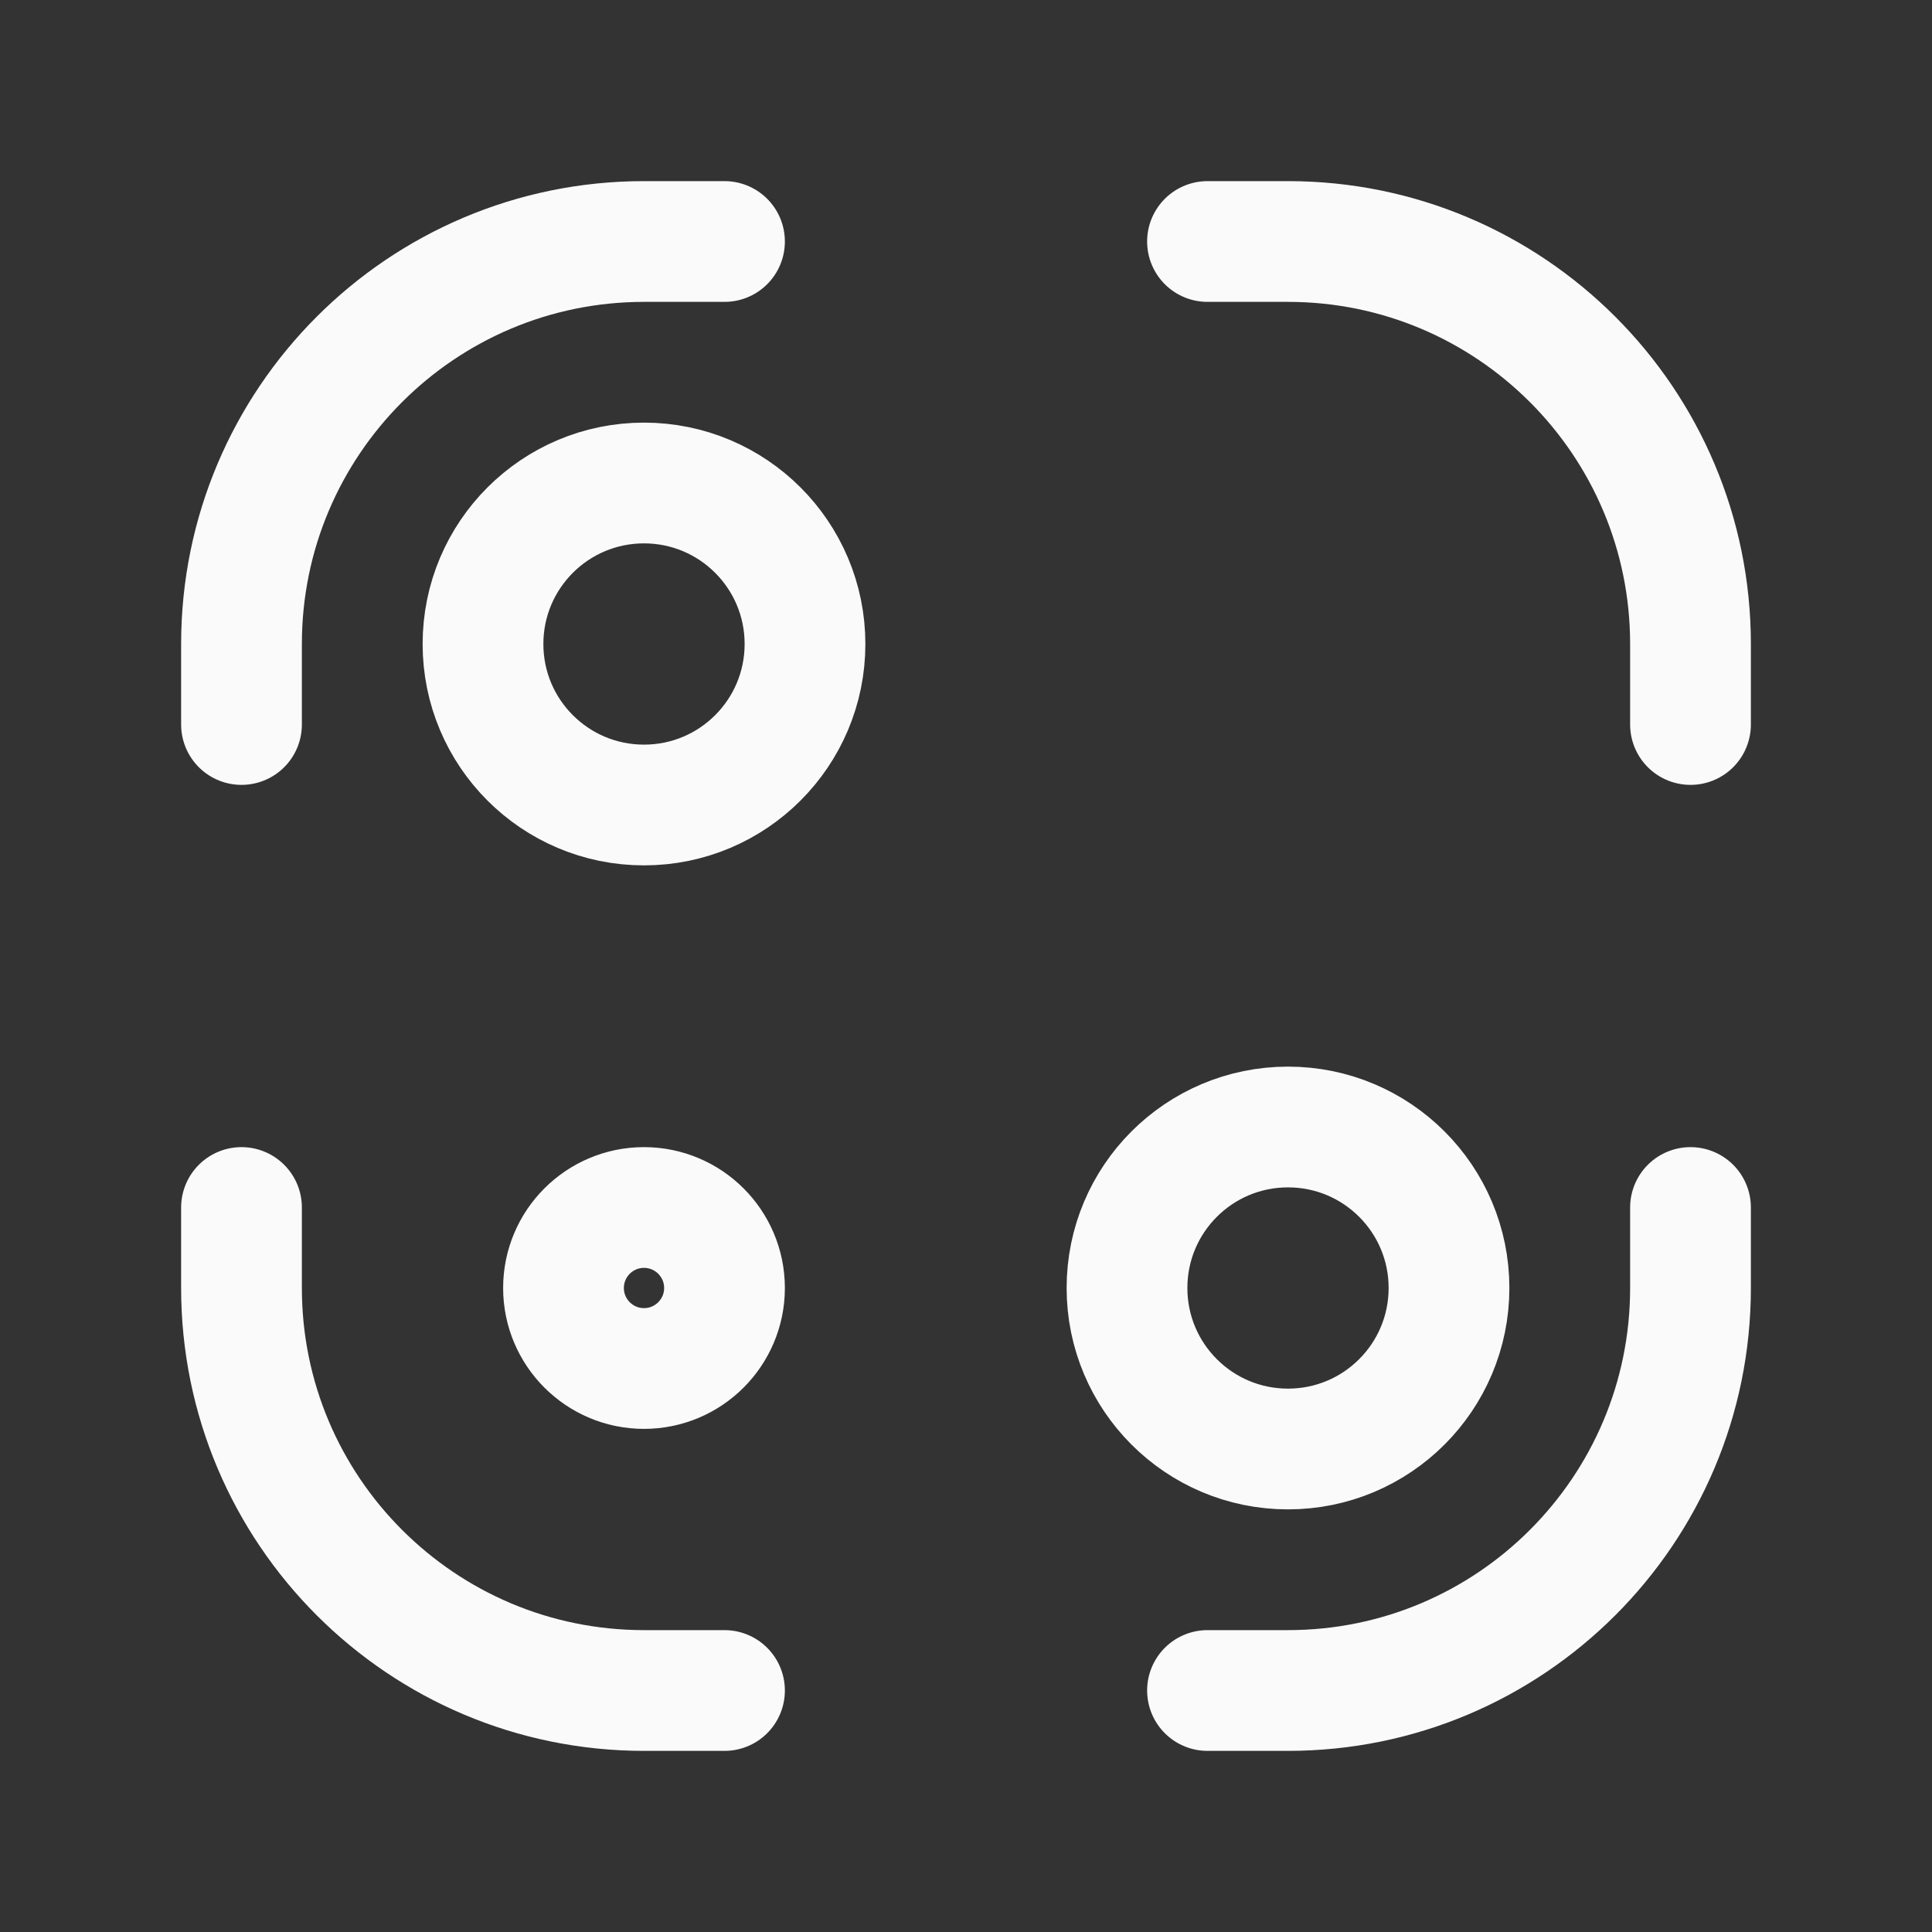 <svg width="24" height="24" viewBox="0 0 24 24" fill="none" xmlns="http://www.w3.org/2000/svg">
<rect x="0" y="0" width="24" height="24" fill="#333333" stroke="none"/>
<path d="M3 15L3 16C3 18.761 5.239 21 8 21H9M9 3H8C5.239 3 3 5.239 3 8V9M21 9V8C21 5.239 18.761 3 16 3L15 3M15 21H16C18.761 21 21 18.761 21 16V15M6 8C6 9.105 6.895 10 8 10C9.105 10 10 9.105 10 8C10 6.895 9.105 6 8 6C6.895 6 6 6.895 6 8ZM7 16C7 16.552 7.448 17 8 17C8.552 17 9 16.552 9 16C9 15.448 8.552 15 8 15C7.448 15 7 15.448 7 16ZM14 16C14 17.105 14.895 18 16 18C17.105 18 18 17.105 18 16C18 14.895 17.105 14 16 14C14.895 14 14 14.895 14 16Z" stroke="#FAFAFA" stroke-width="1.5" stroke-linecap="round"/>
</svg>
